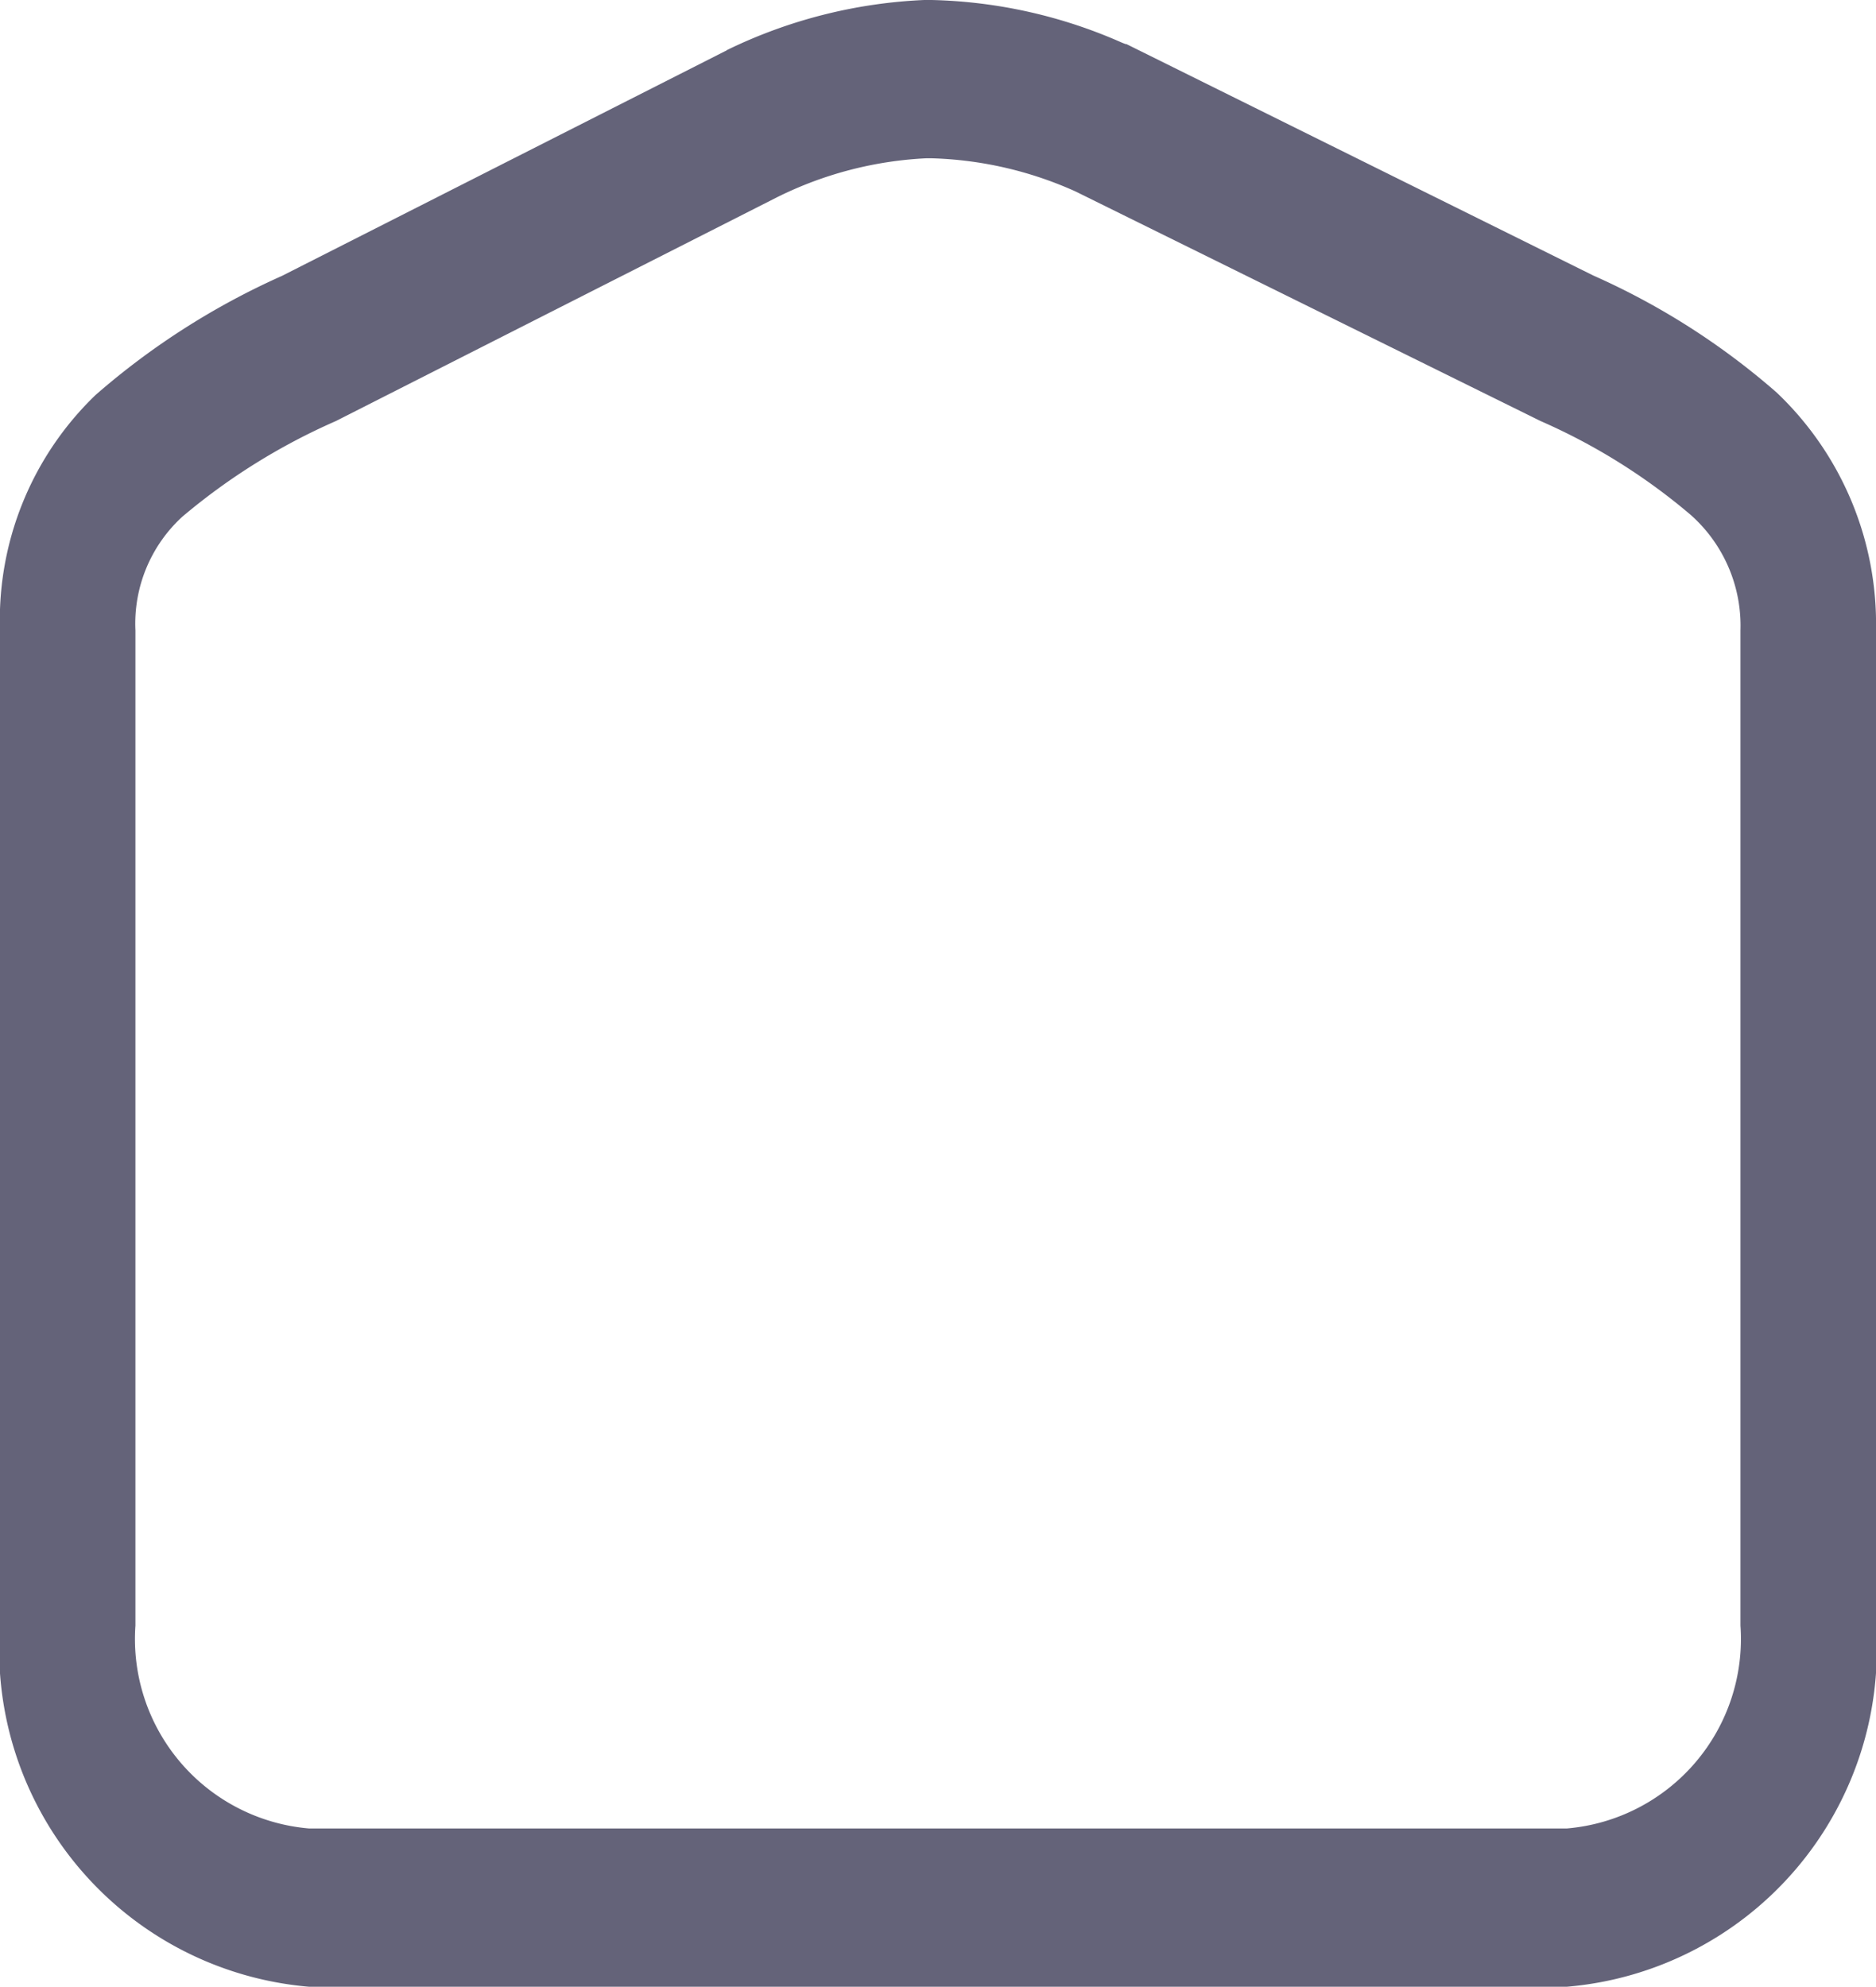 <svg xmlns="http://www.w3.org/2000/svg" width="16" height="16.945" viewBox="0 0 16 16.945">
  <path id="Home" d="M13.364,16.945H2.635A2.887,2.887,0,0,1,0,13.865V5.378A2.663,2.663,0,0,1,.815,3.369a6.347,6.347,0,0,1,1.59-1.016L6.181.438,6.192.433,6.2.427A4.256,4.256,0,0,1,7.883,0h.063A4.239,4.239,0,0,1,9.569.364L9.6.376l.007,0L13.589,2.35a6.179,6.179,0,0,1,1.566,1A2.723,2.723,0,0,1,16,5.378v8.488A2.887,2.887,0,0,1,13.364,16.945ZM7.945,1.35H7.9a3.2,3.2,0,0,0-1.272.332L2.865,3.591a5.365,5.365,0,0,0-1.31.816,1.237,1.237,0,0,0-.4.97v8.488a1.622,1.622,0,0,0,1.48,1.73H13.364a1.622,1.622,0,0,0,1.48-1.73V5.378a1.263,1.263,0,0,0-.425-.987,5.187,5.187,0,0,0-1.28-.8L9.171,1.632A3.205,3.205,0,0,0,7.945,1.35Z" transform="translate(0 0)" fill="#646379"/>
</svg>
